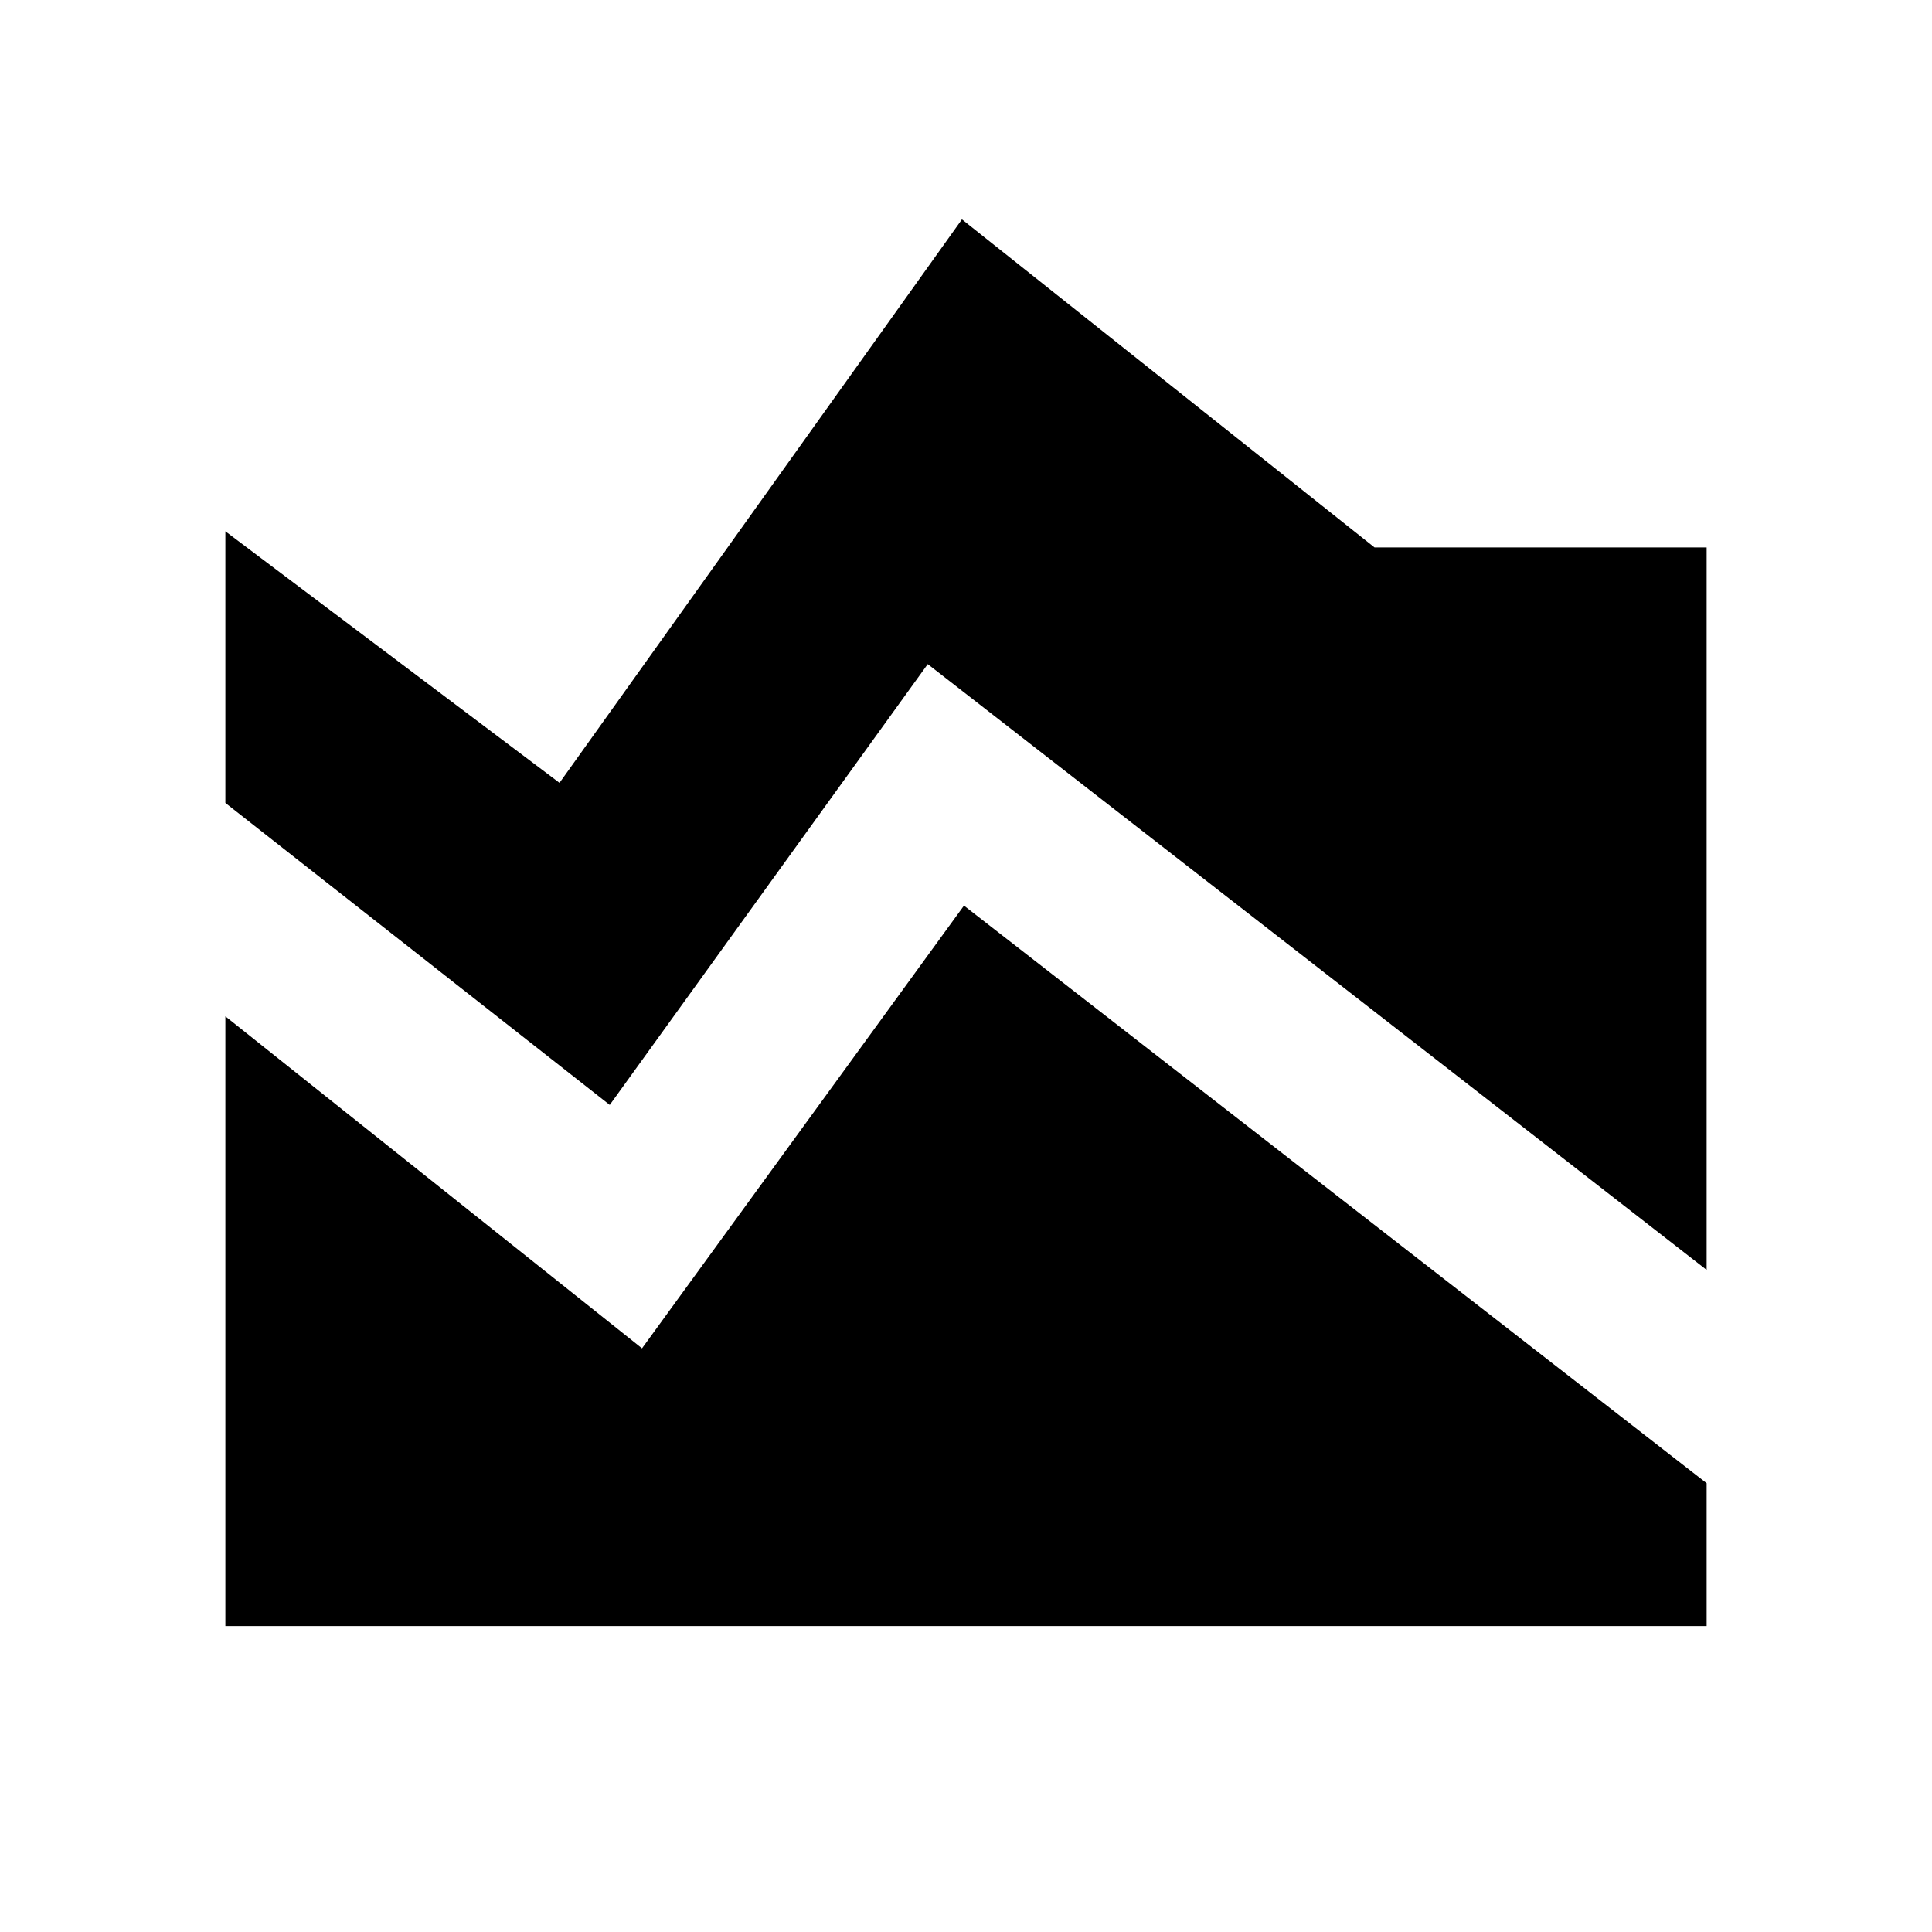 <svg xmlns="http://www.w3.org/2000/svg" height="20" width="20"><path d="M17.667 13.146 9.604 6.875 6.312 11.438 2.333 8.312V5.5L5.792 8.104L9.958 2.271L14.229 5.667H17.667ZM2.333 16.833V10.521L6.646 13.958L9.979 9.375L17.667 15.354V16.833Z"/></svg>